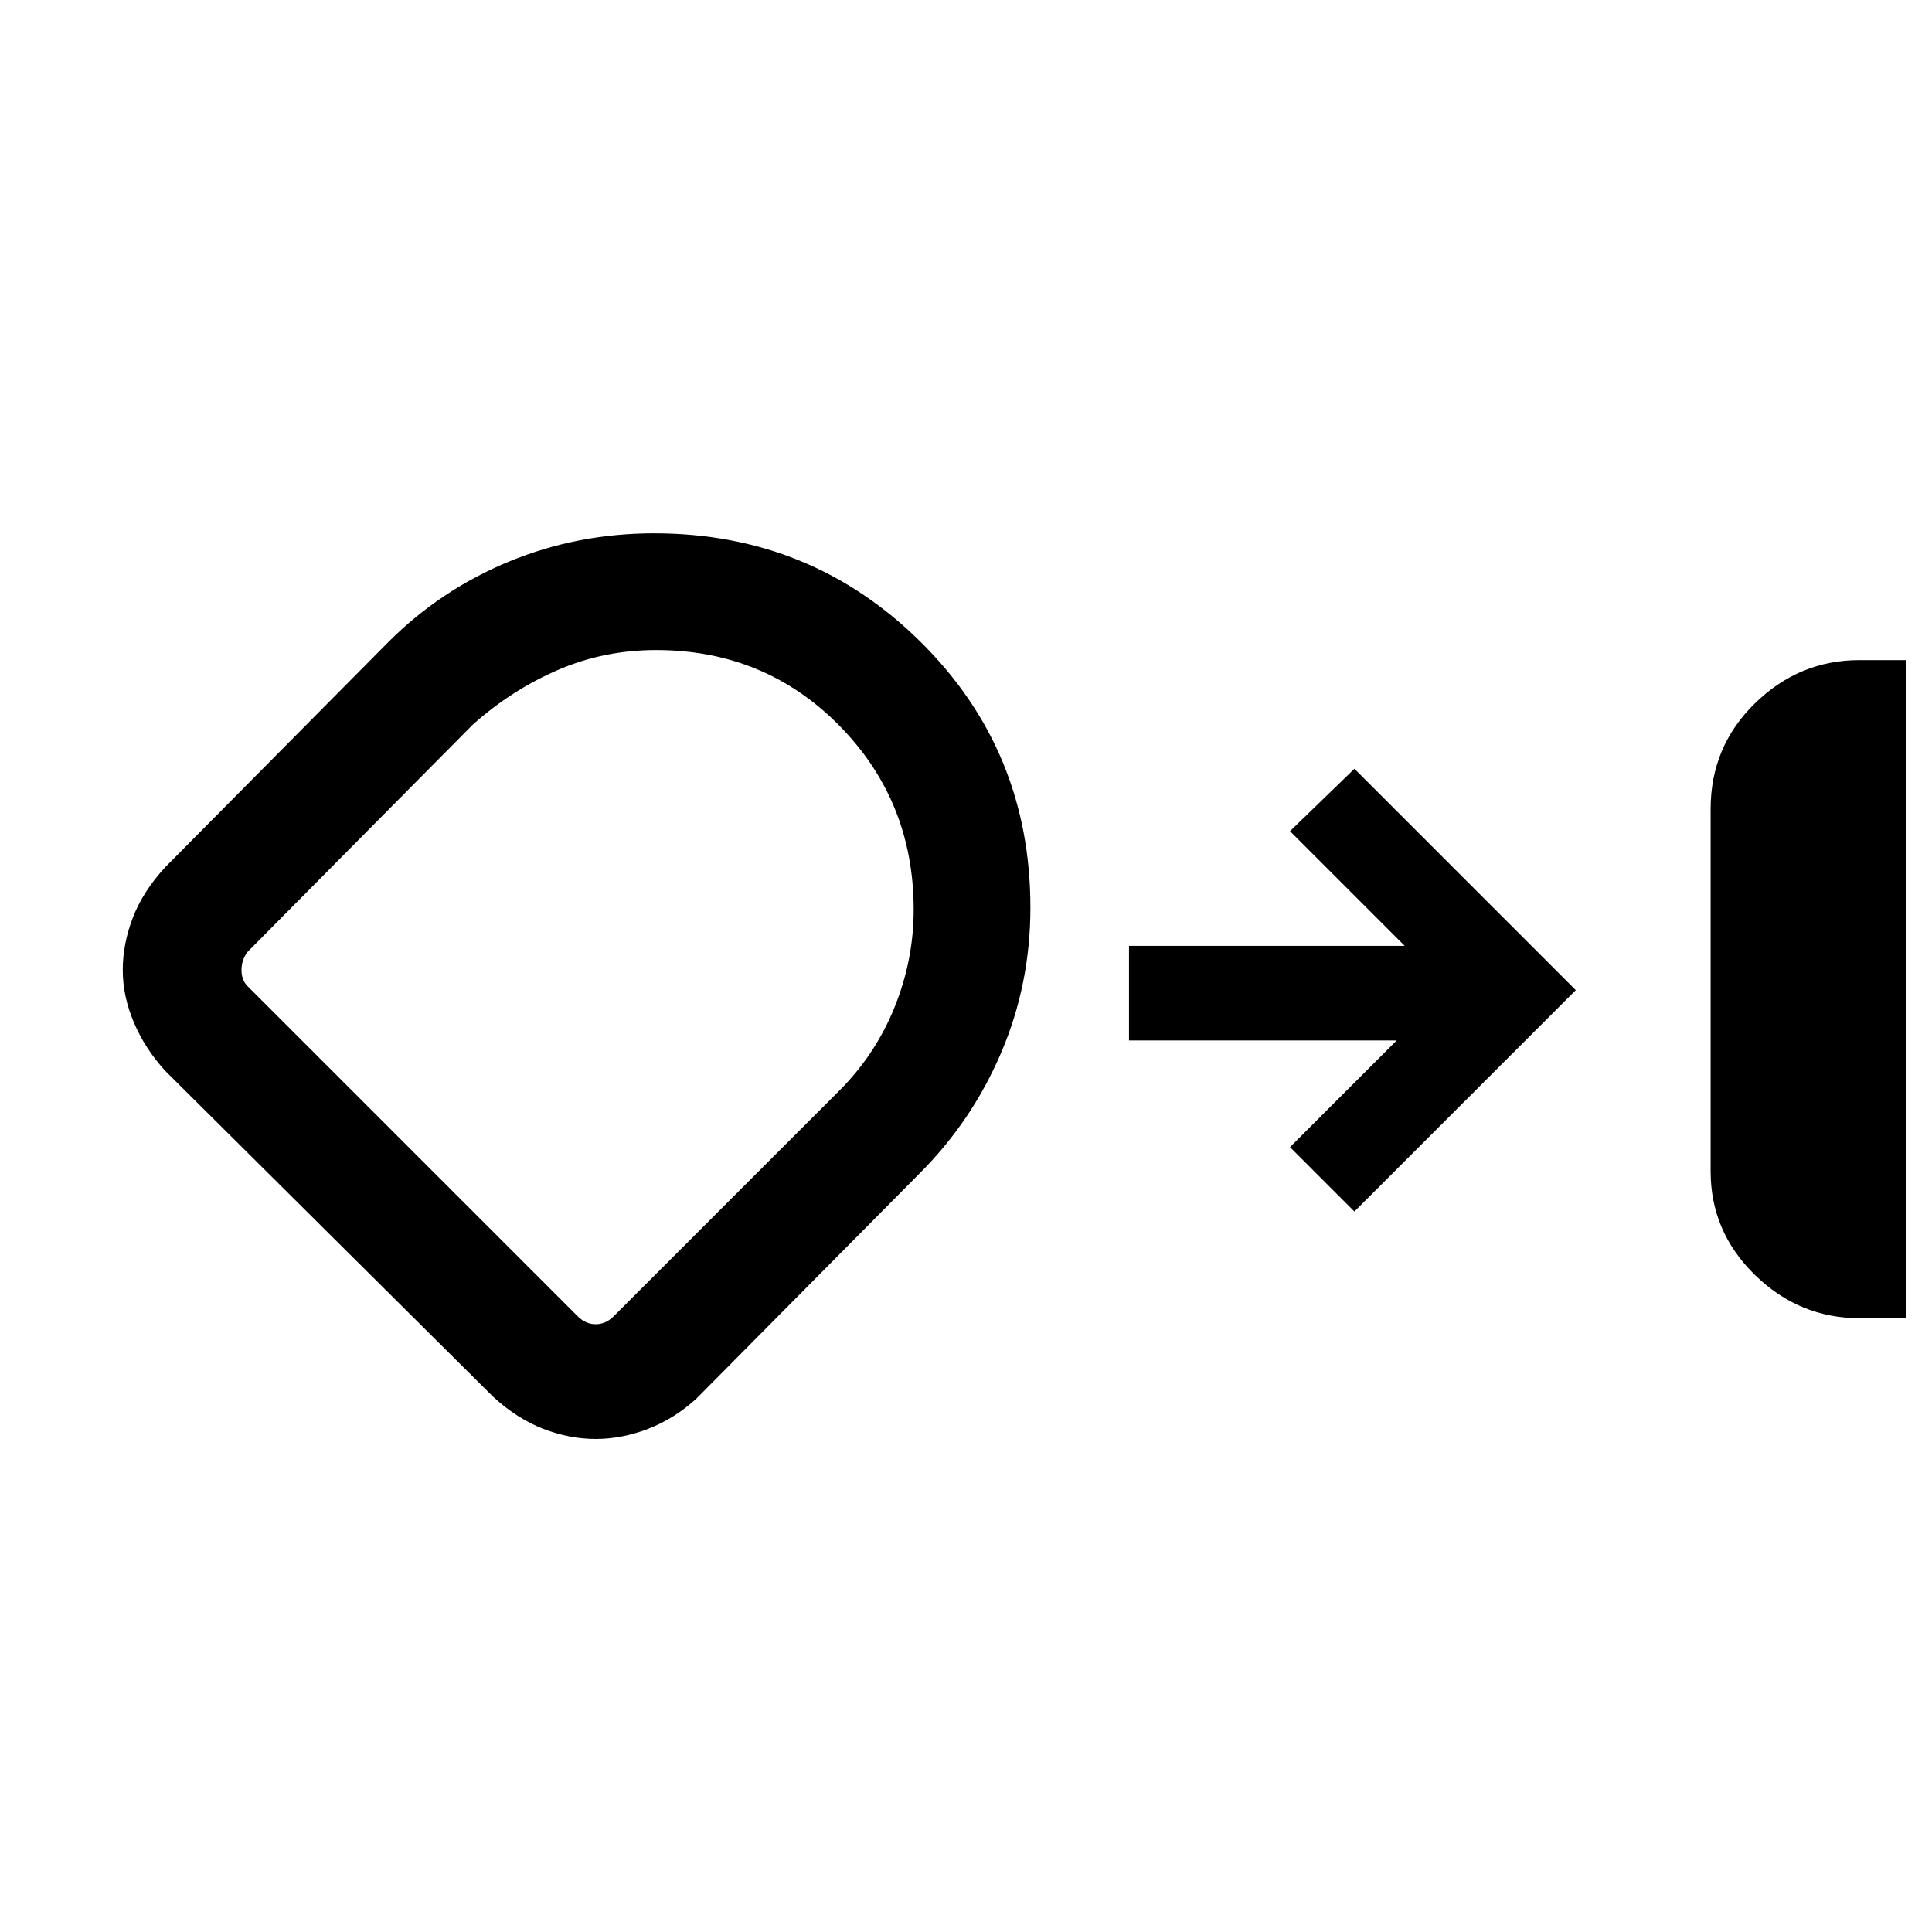 <svg xmlns="http://www.w3.org/2000/svg" height="48" width="48"><path d="M46.2 32.75q-1.5 0-2.6-1.075T42.5 29.1v-9q0-1.55 1.1-2.625t2.6-1.075h1.15v16.35Zm-31.4 3q-.65 0-1.3-.25t-1.25-.8L4.1 26.6q-.5-.55-.775-1.2-.275-.65-.275-1.3t.25-1.3q.25-.65.8-1.25l5.55-5.6q1.3-1.3 3-2t3.6-.7q3.9 0 6.625 2.7t2.725 6.6q0 1.9-.725 3.6-.725 1.7-2.025 3l-5.55 5.6q-.55.5-1.2.75-.65.25-1.3.25Zm1.5-19.6q-1.3 0-2.45.5-1.15.5-2.1 1.35l-5.6 5.65q-.15.2-.15.45t.15.4l8.2 8.2q.2.2.45.2t.45-.2l5.6-5.6q.9-.9 1.375-2.075.475-1.175.475-2.425 0-2.7-1.85-4.575T16.3 16.15Zm-1.95 8.4Zm19.3 5.55-1.6-1.6 2.65-2.65h-6.65V23.5h6.85l-2.85-2.85 1.6-1.55 5.5 5.5Z"/></svg>